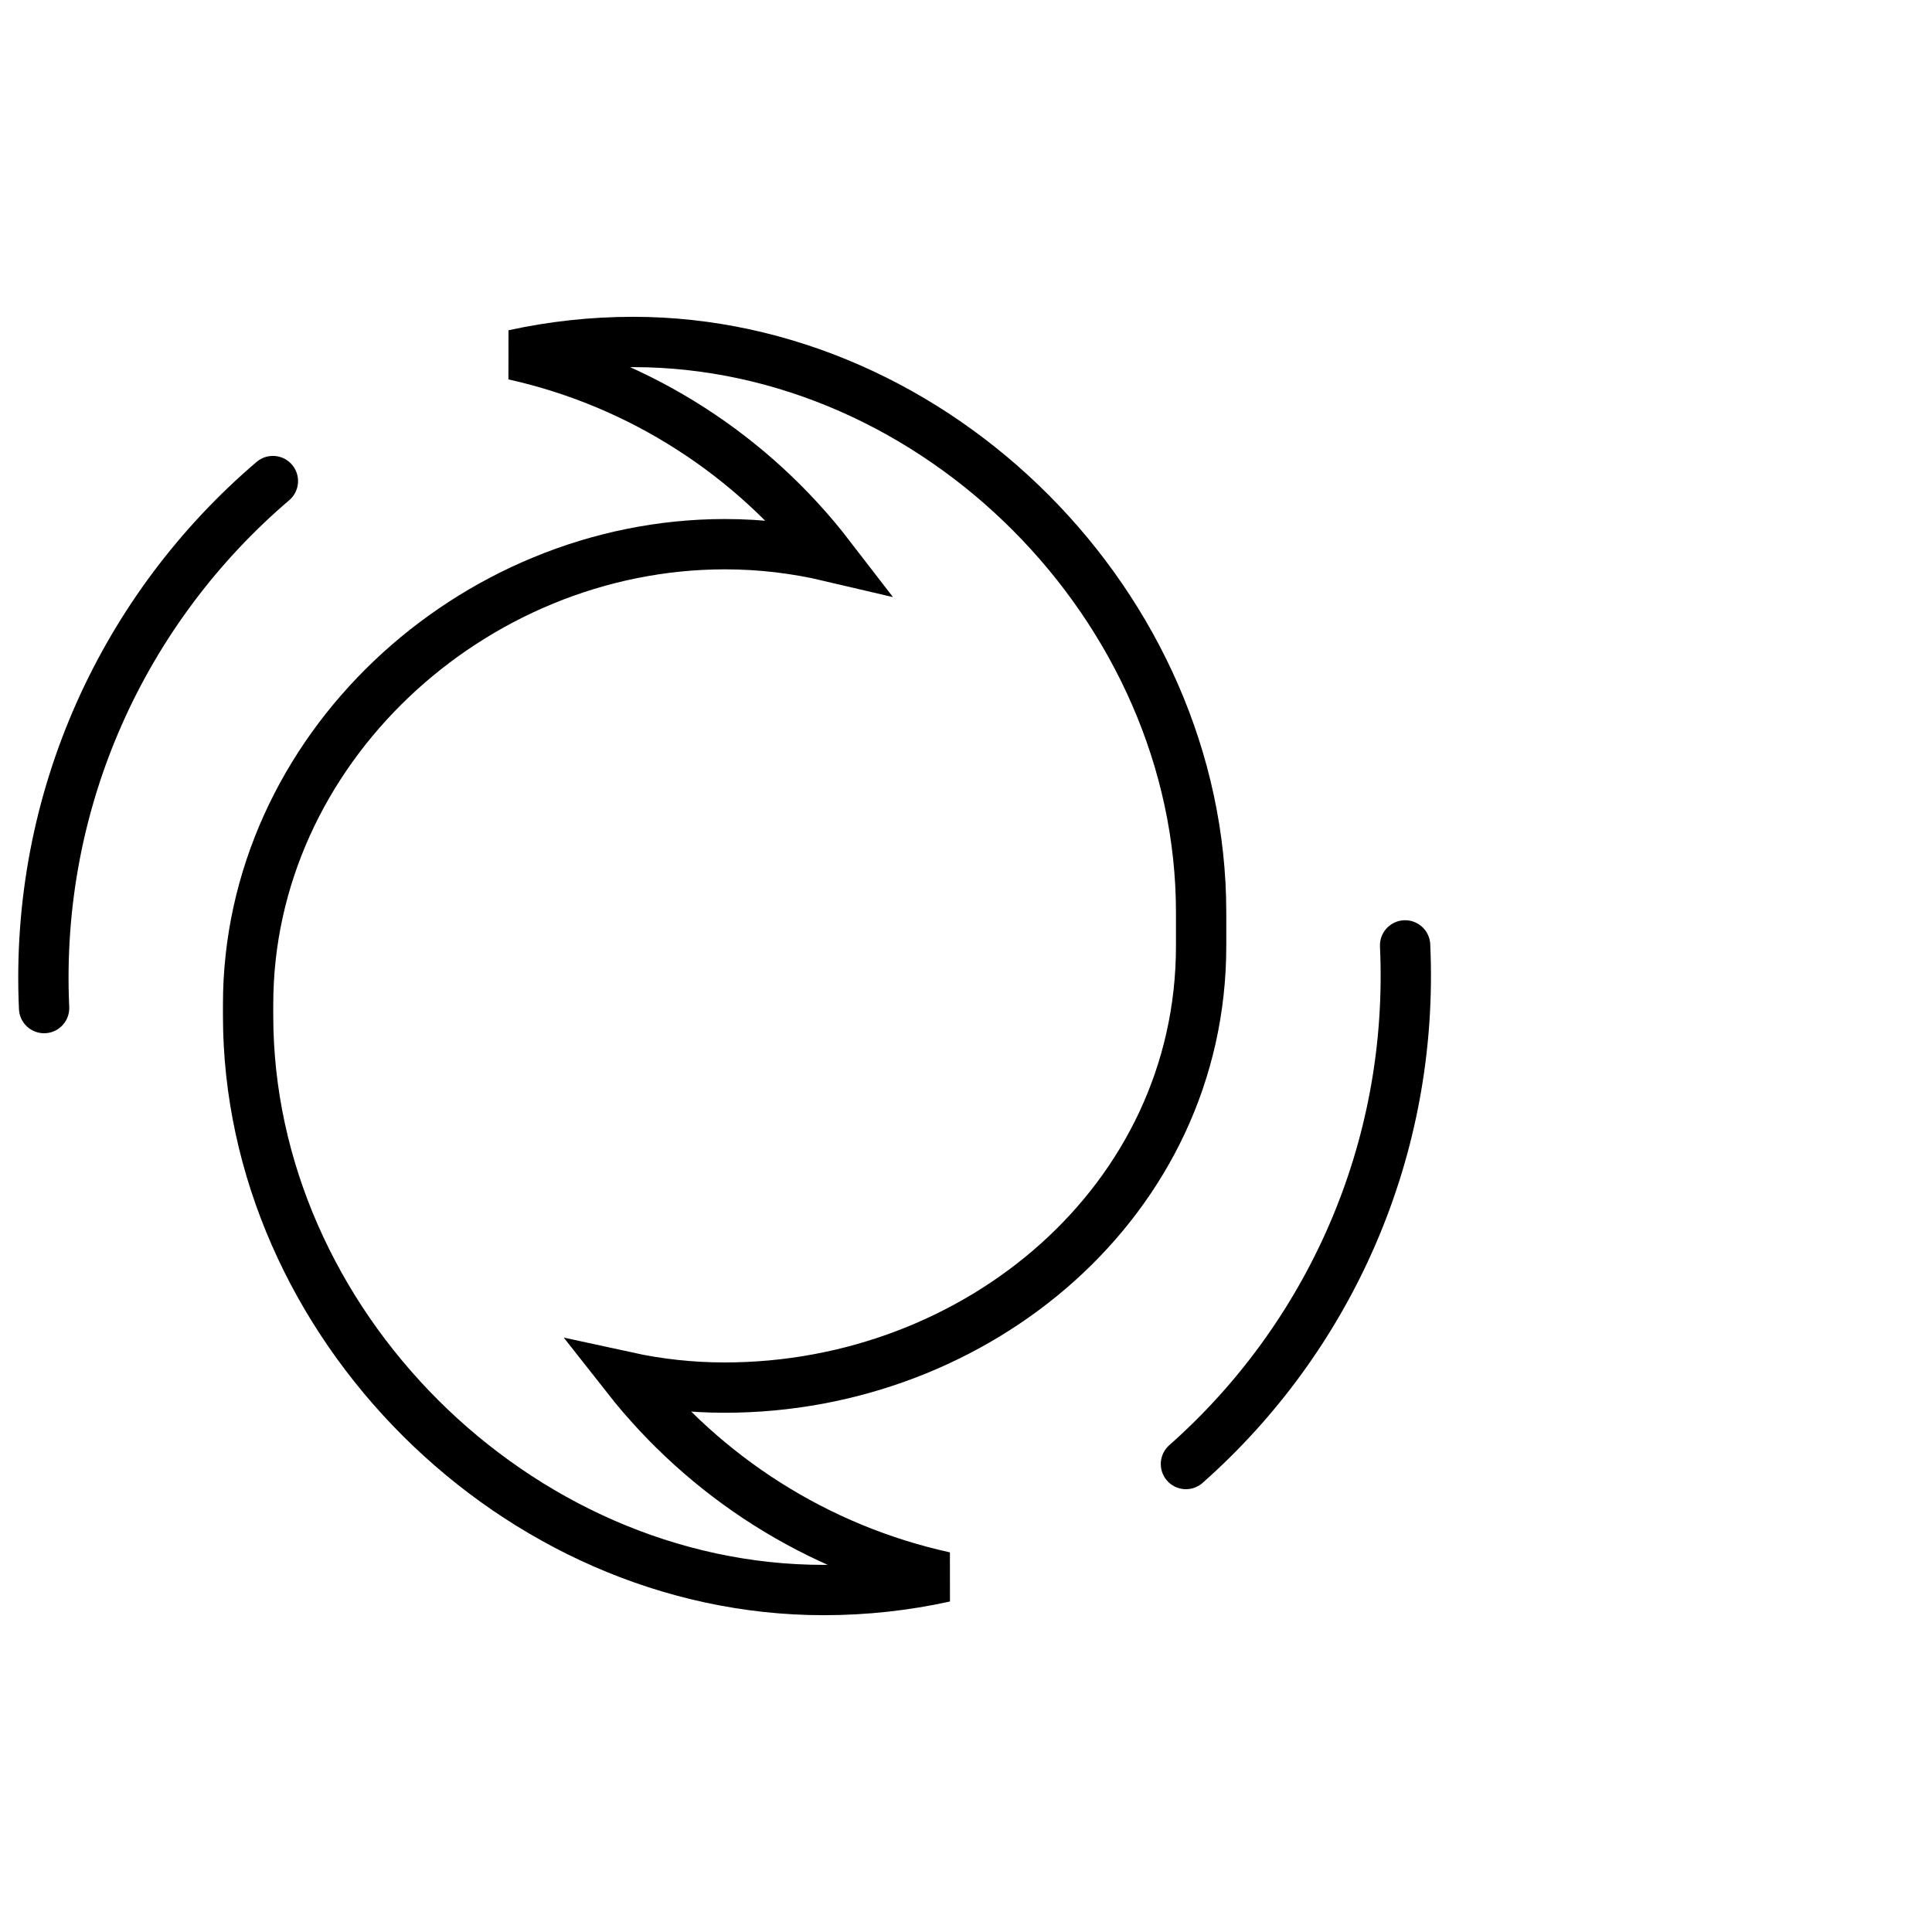 <?xml version="1.0" encoding="UTF-8"?>
<svg width="96px" height="96px" viewBox="0 0 96 96" version="1.1" xmlns="http://www.w3.org/2000/svg" xmlns:xlink="http://www.w3.org/1999/xlink">
    <!-- Generator: Sketch 49.3 (51167) - http://www.bohemiancoding.com/sketch -->
    <title>19 Tropical Cyclone Left</title>
    <desc>Created with Sketch.</desc>
    <defs></defs>
    <g id="19-Tropical-Cyclone-Left" stroke="none" stroke-width="1" fill="none" fill-rule="evenodd">
        <g id="tropical-cyclone-ol-copy" transform="translate(2, 16)" stroke="#000000" stroke-width="2.5">
            <path d="M67.819,30.976 C68.287,41.173 64.005,50.485 56.929,56.747" id="swoosh-2" stroke-linecap="round" stroke-linejoin="round"></path>
            <path d="M0.191,34.091 C-0.287,23.669 4.207,14.176 11.56,7.904" id="swoosh-1" stroke-linecap="round" stroke-linejoin="round"></path>
            <path d="M10.328,33.909 L10.328,34.464 C10.328,49.728 23.641,63.008 38.93,63.008 C40.991,63.008 42.999,62.784 44.933,62.357 C38.569,60.96 33.033,57.376 29.144,52.427 C30.706,52.768 32.343,52.949 34.011,52.949 C46.591,52.949 57.683,43.637 57.683,31.008 L57.683,29.333 C57.683,14.187 44.54,0.992 29.453,0.992 C27.423,0.992 25.436,1.216 23.534,1.632 C29.878,3.04 35.403,6.667 39.238,11.648 C37.559,11.253 35.817,11.04 34.011,11.04 C21.42,11.051 10.328,21.28 10.328,33.909 Z" id="cyclone"></path>
        </g>
    </g>
</svg>